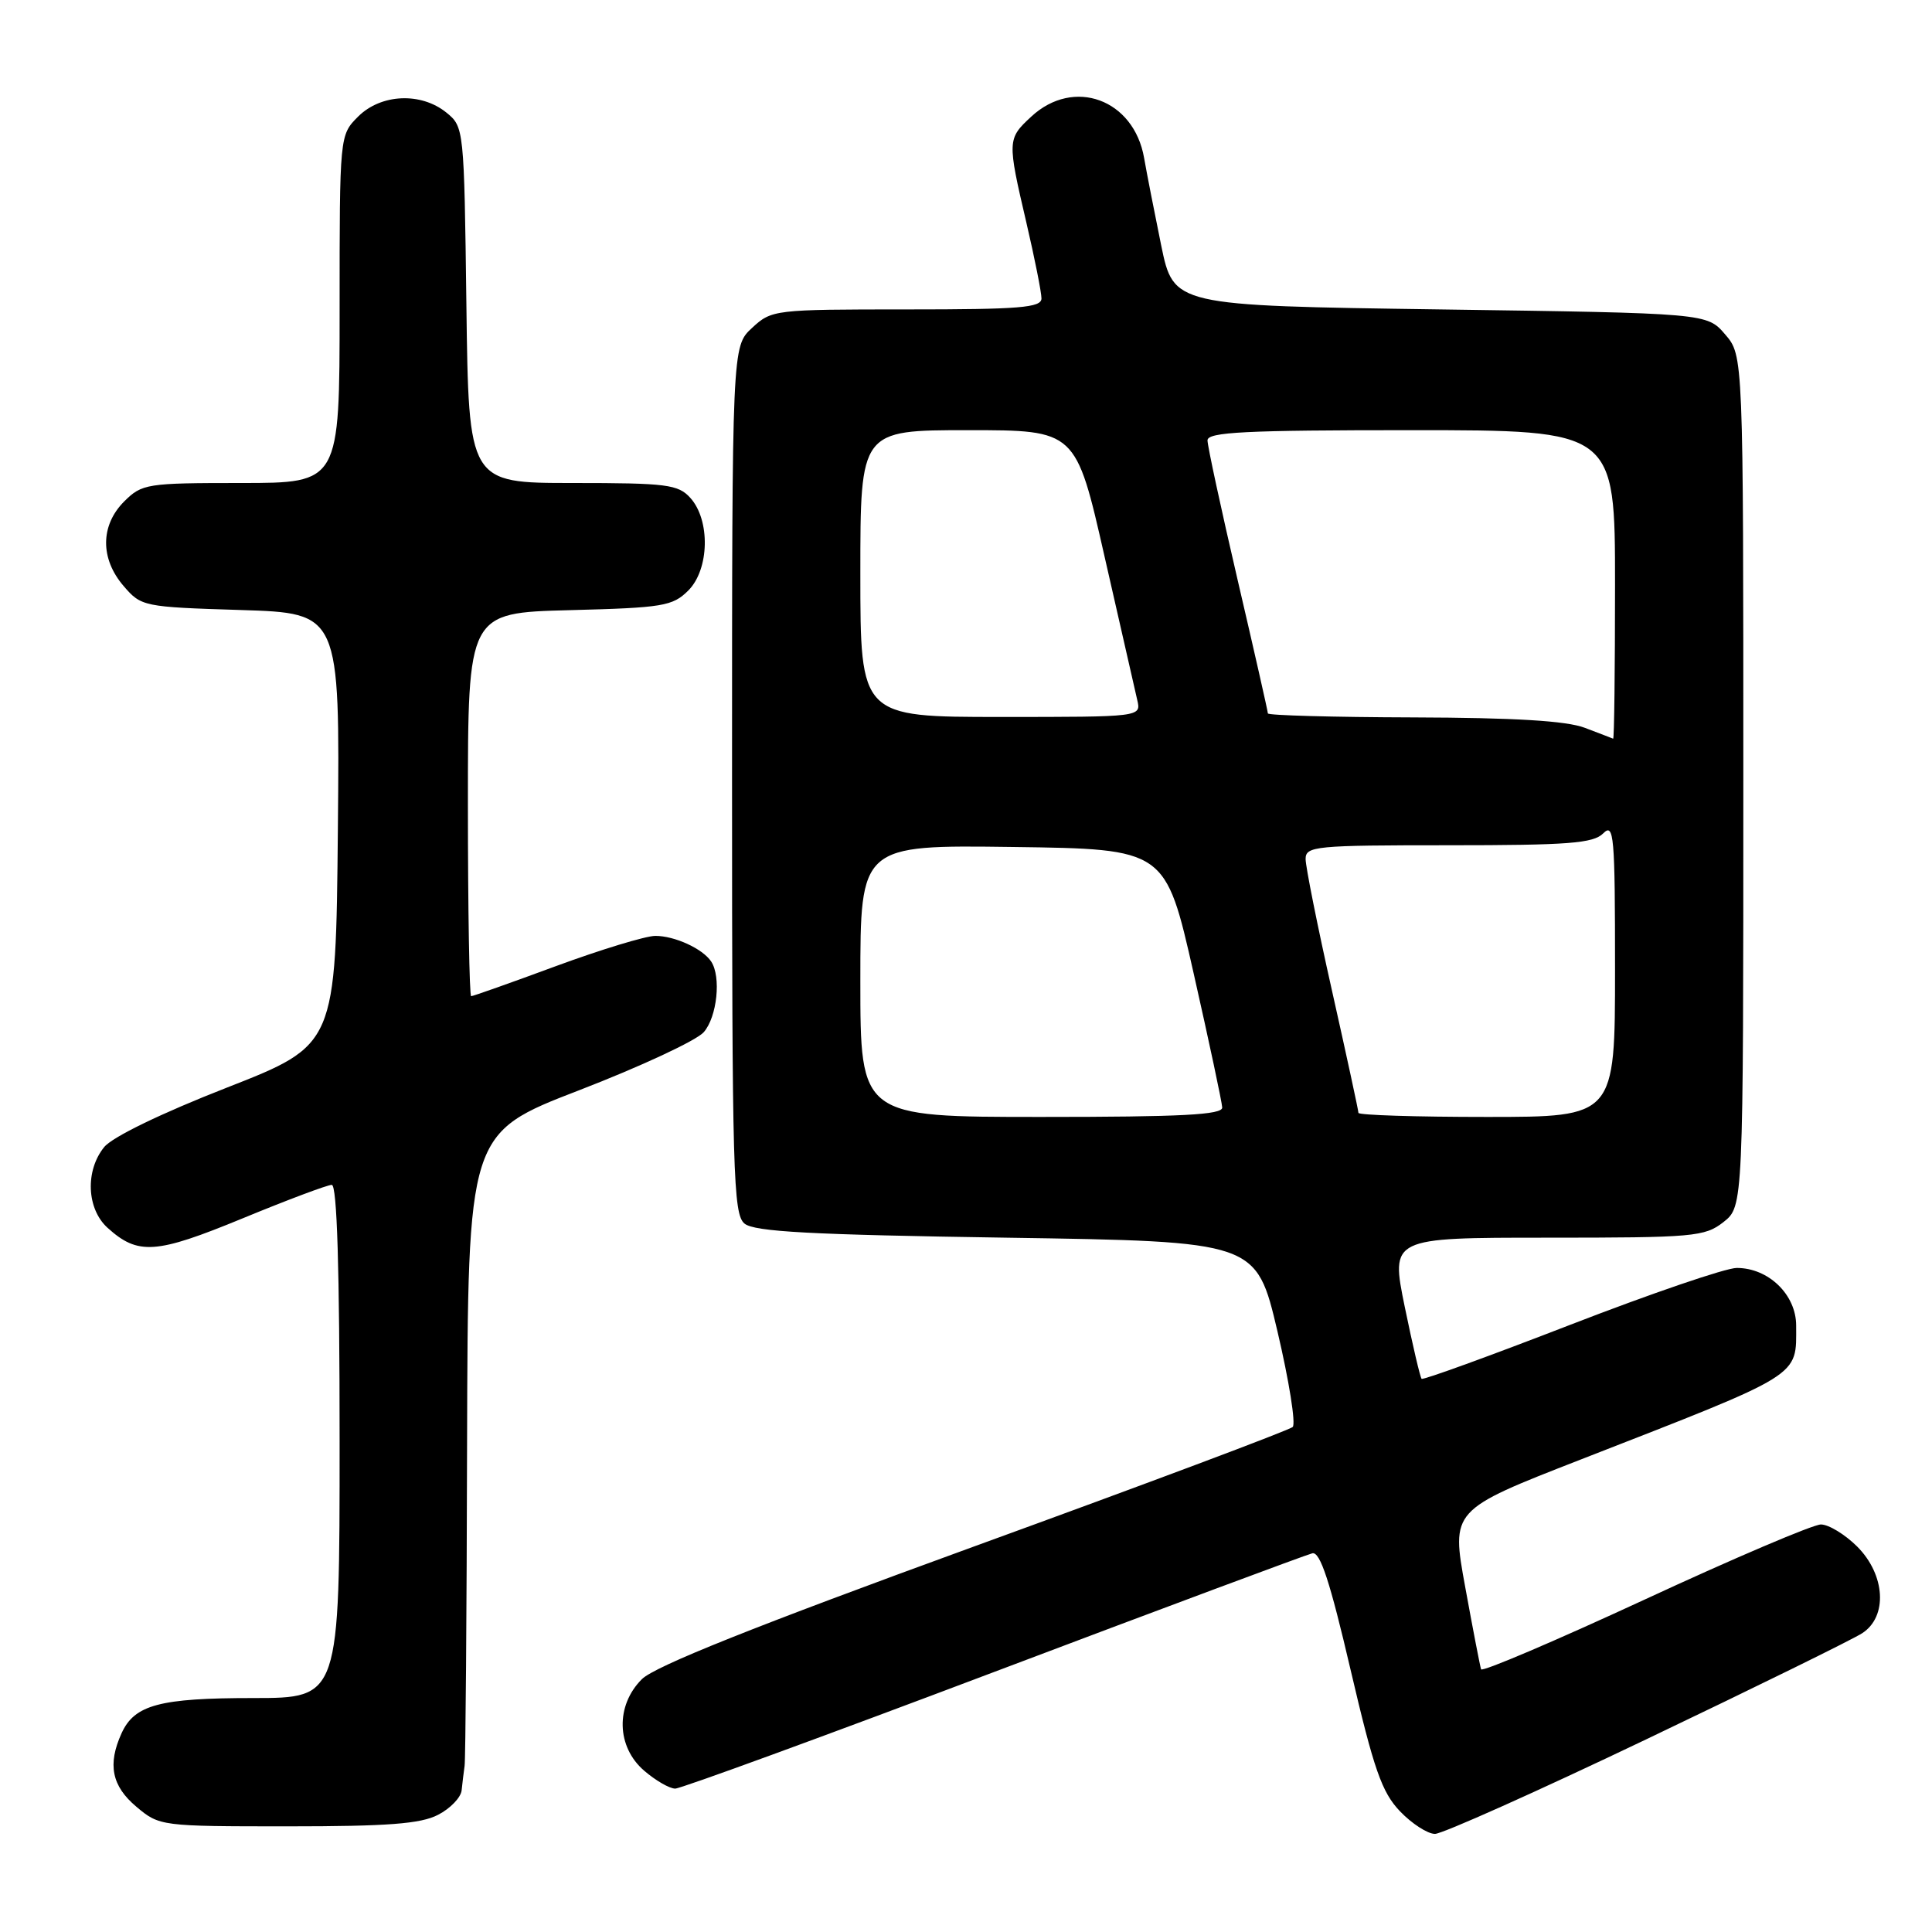 <?xml version="1.0" encoding="UTF-8" standalone="no"?>
<!DOCTYPE svg PUBLIC "-//W3C//DTD SVG 1.1//EN" "http://www.w3.org/Graphics/SVG/1.1/DTD/svg11.dtd" >
<svg xmlns="http://www.w3.org/2000/svg" xmlns:xlink="http://www.w3.org/1999/xlink" version="1.1" viewBox="0 0 256 256">
 <g >
 <path fill="currentColor"
d=" M 218.20 230.44 C 232.67 223.53 245.51 217.22 246.75 216.41 C 250.15 214.21 249.83 208.67 246.08 204.92 C 244.47 203.32 242.31 202.00 241.28 202.00 C 240.24 202.00 229.75 206.47 217.95 211.94 C 206.15 217.40 196.39 221.57 196.25 221.19 C 196.12 220.81 195.17 215.91 194.15 210.30 C 192.28 200.09 192.28 200.09 209.39 193.42 C 239.08 181.84 238.00 182.51 238.00 175.64 C 238.00 171.55 234.33 168.00 230.12 168.01 C 228.68 168.01 218.77 171.40 208.10 175.53 C 197.44 179.66 188.55 182.89 188.37 182.70 C 188.18 182.51 187.18 178.23 186.14 173.18 C 184.26 164.00 184.26 164.00 204.99 164.00 C 224.46 164.00 225.89 163.87 228.37 161.93 C 231.00 159.85 231.00 159.85 231.00 103.48 C 231.00 47.11 231.00 47.11 228.59 44.31 C 226.18 41.50 226.18 41.50 190.84 41.00 C 155.51 40.50 155.51 40.50 153.86 32.50 C 152.96 28.10 151.94 22.89 151.60 20.93 C 150.24 13.15 142.28 10.23 136.65 15.45 C 133.47 18.39 133.46 18.62 136.00 29.50 C 137.10 34.22 138.00 38.74 138.00 39.54 C 138.00 40.77 135.14 41.00 120.15 41.00 C 102.58 41.00 102.25 41.04 99.65 43.45 C 97.00 45.90 97.00 45.90 97.00 103.33 C 97.00 155.50 97.15 160.88 98.65 162.13 C 99.95 163.21 107.39 163.61 133.38 164.00 C 166.46 164.50 166.46 164.50 169.27 176.41 C 170.81 182.96 171.72 188.66 171.29 189.08 C 170.86 189.50 151.82 196.64 129.00 204.94 C 100.01 215.50 86.76 220.79 85.05 222.50 C 81.54 226.00 81.68 231.47 85.36 234.63 C 86.87 235.93 88.72 237.00 89.47 237.00 C 90.21 237.00 109.20 230.06 131.66 221.57 C 154.12 213.08 173.13 206.00 173.89 205.82 C 174.93 205.58 176.23 209.55 178.96 221.26 C 182.05 234.49 183.10 237.49 185.51 240.01 C 187.08 241.65 189.17 243.00 190.14 243.00 C 191.11 243.00 203.74 237.35 218.20 230.44 Z  M 58.05 240.47 C 59.67 239.64 61.08 238.17 61.17 237.22 C 61.27 236.28 61.44 234.82 61.56 234.00 C 61.69 233.18 61.84 213.97 61.89 191.33 C 62.00 150.15 62.00 150.15 76.75 144.46 C 84.86 141.33 92.29 137.87 93.25 136.77 C 95.02 134.75 95.58 129.42 94.23 127.40 C 93.10 125.70 89.38 124.00 86.82 124.01 C 85.54 124.02 79.63 125.82 73.68 128.01 C 67.73 130.21 62.67 132.00 62.43 132.00 C 62.20 132.00 62.00 120.57 62.00 106.60 C 62.00 81.20 62.00 81.20 75.47 80.85 C 87.89 80.53 89.12 80.32 91.21 78.24 C 94.00 75.44 94.14 68.92 91.47 65.97 C 89.86 64.19 88.35 64.00 75.90 64.00 C 62.10 64.00 62.10 64.00 61.80 40.41 C 61.50 16.99 61.48 16.81 59.14 14.91 C 55.77 12.19 50.48 12.43 47.45 15.45 C 45.00 17.91 45.00 17.91 45.00 40.95 C 45.00 64.00 45.00 64.00 31.95 64.00 C 19.44 64.00 18.81 64.10 16.45 66.45 C 13.29 69.62 13.26 74.03 16.38 77.65 C 18.71 80.37 19.01 80.43 31.89 80.83 C 45.03 81.24 45.03 81.24 44.77 109.85 C 44.50 138.46 44.50 138.46 30.05 144.12 C 21.38 147.51 14.88 150.66 13.80 152.00 C 11.27 155.12 11.48 160.18 14.25 162.69 C 18.29 166.34 20.64 166.18 32.12 161.45 C 38.06 159.00 43.39 157.00 43.96 157.00 C 44.66 157.00 45.00 168.11 45.00 191.00 C 45.00 225.00 45.00 225.00 33.55 225.00 C 21.16 225.00 17.83 225.89 16.11 229.66 C 14.23 233.79 14.80 236.66 18.08 239.41 C 21.12 241.97 21.33 242.00 38.13 242.00 C 51.38 242.00 55.75 241.67 58.05 240.47 Z  M 114.00 129.98 C 114.00 111.96 114.00 111.96 134.22 112.23 C 154.44 112.50 154.44 112.50 158.17 129.00 C 160.22 138.07 161.92 146.06 161.95 146.75 C 161.99 147.72 156.56 148.00 138.00 148.00 C 114.00 148.00 114.00 148.00 114.00 129.98 Z  M 180.00 147.46 C 180.00 147.16 178.43 139.88 176.50 131.29 C 174.57 122.70 173.00 114.84 173.00 113.83 C 173.00 112.12 174.24 112.00 191.93 112.00 C 207.80 112.00 211.11 111.75 212.43 110.43 C 213.86 109.00 214.00 110.64 214.00 128.43 C 214.00 148.00 214.00 148.00 197.00 148.00 C 187.65 148.00 180.00 147.76 180.00 147.46 Z  M 210.00 96.44 C 207.56 95.51 200.67 95.10 187.25 95.06 C 176.66 95.03 168.00 94.79 168.00 94.53 C 168.00 94.27 166.20 86.32 164.00 76.88 C 161.80 67.43 160.00 59.09 160.00 58.35 C 160.00 57.25 165.00 57.00 187.00 57.00 C 214.00 57.00 214.00 57.00 214.00 77.50 C 214.00 88.78 213.89 97.95 213.75 97.88 C 213.61 97.82 211.93 97.17 210.00 96.44 Z  M 114.00 76.00 C 114.00 57.00 114.00 57.00 128.28 57.00 C 142.56 57.00 142.56 57.00 146.36 73.75 C 148.45 82.96 150.40 91.51 150.69 92.75 C 151.22 95.00 151.22 95.00 132.61 95.00 C 114.00 95.00 114.00 95.00 114.00 76.00 Z "/>
</g>
</svg>